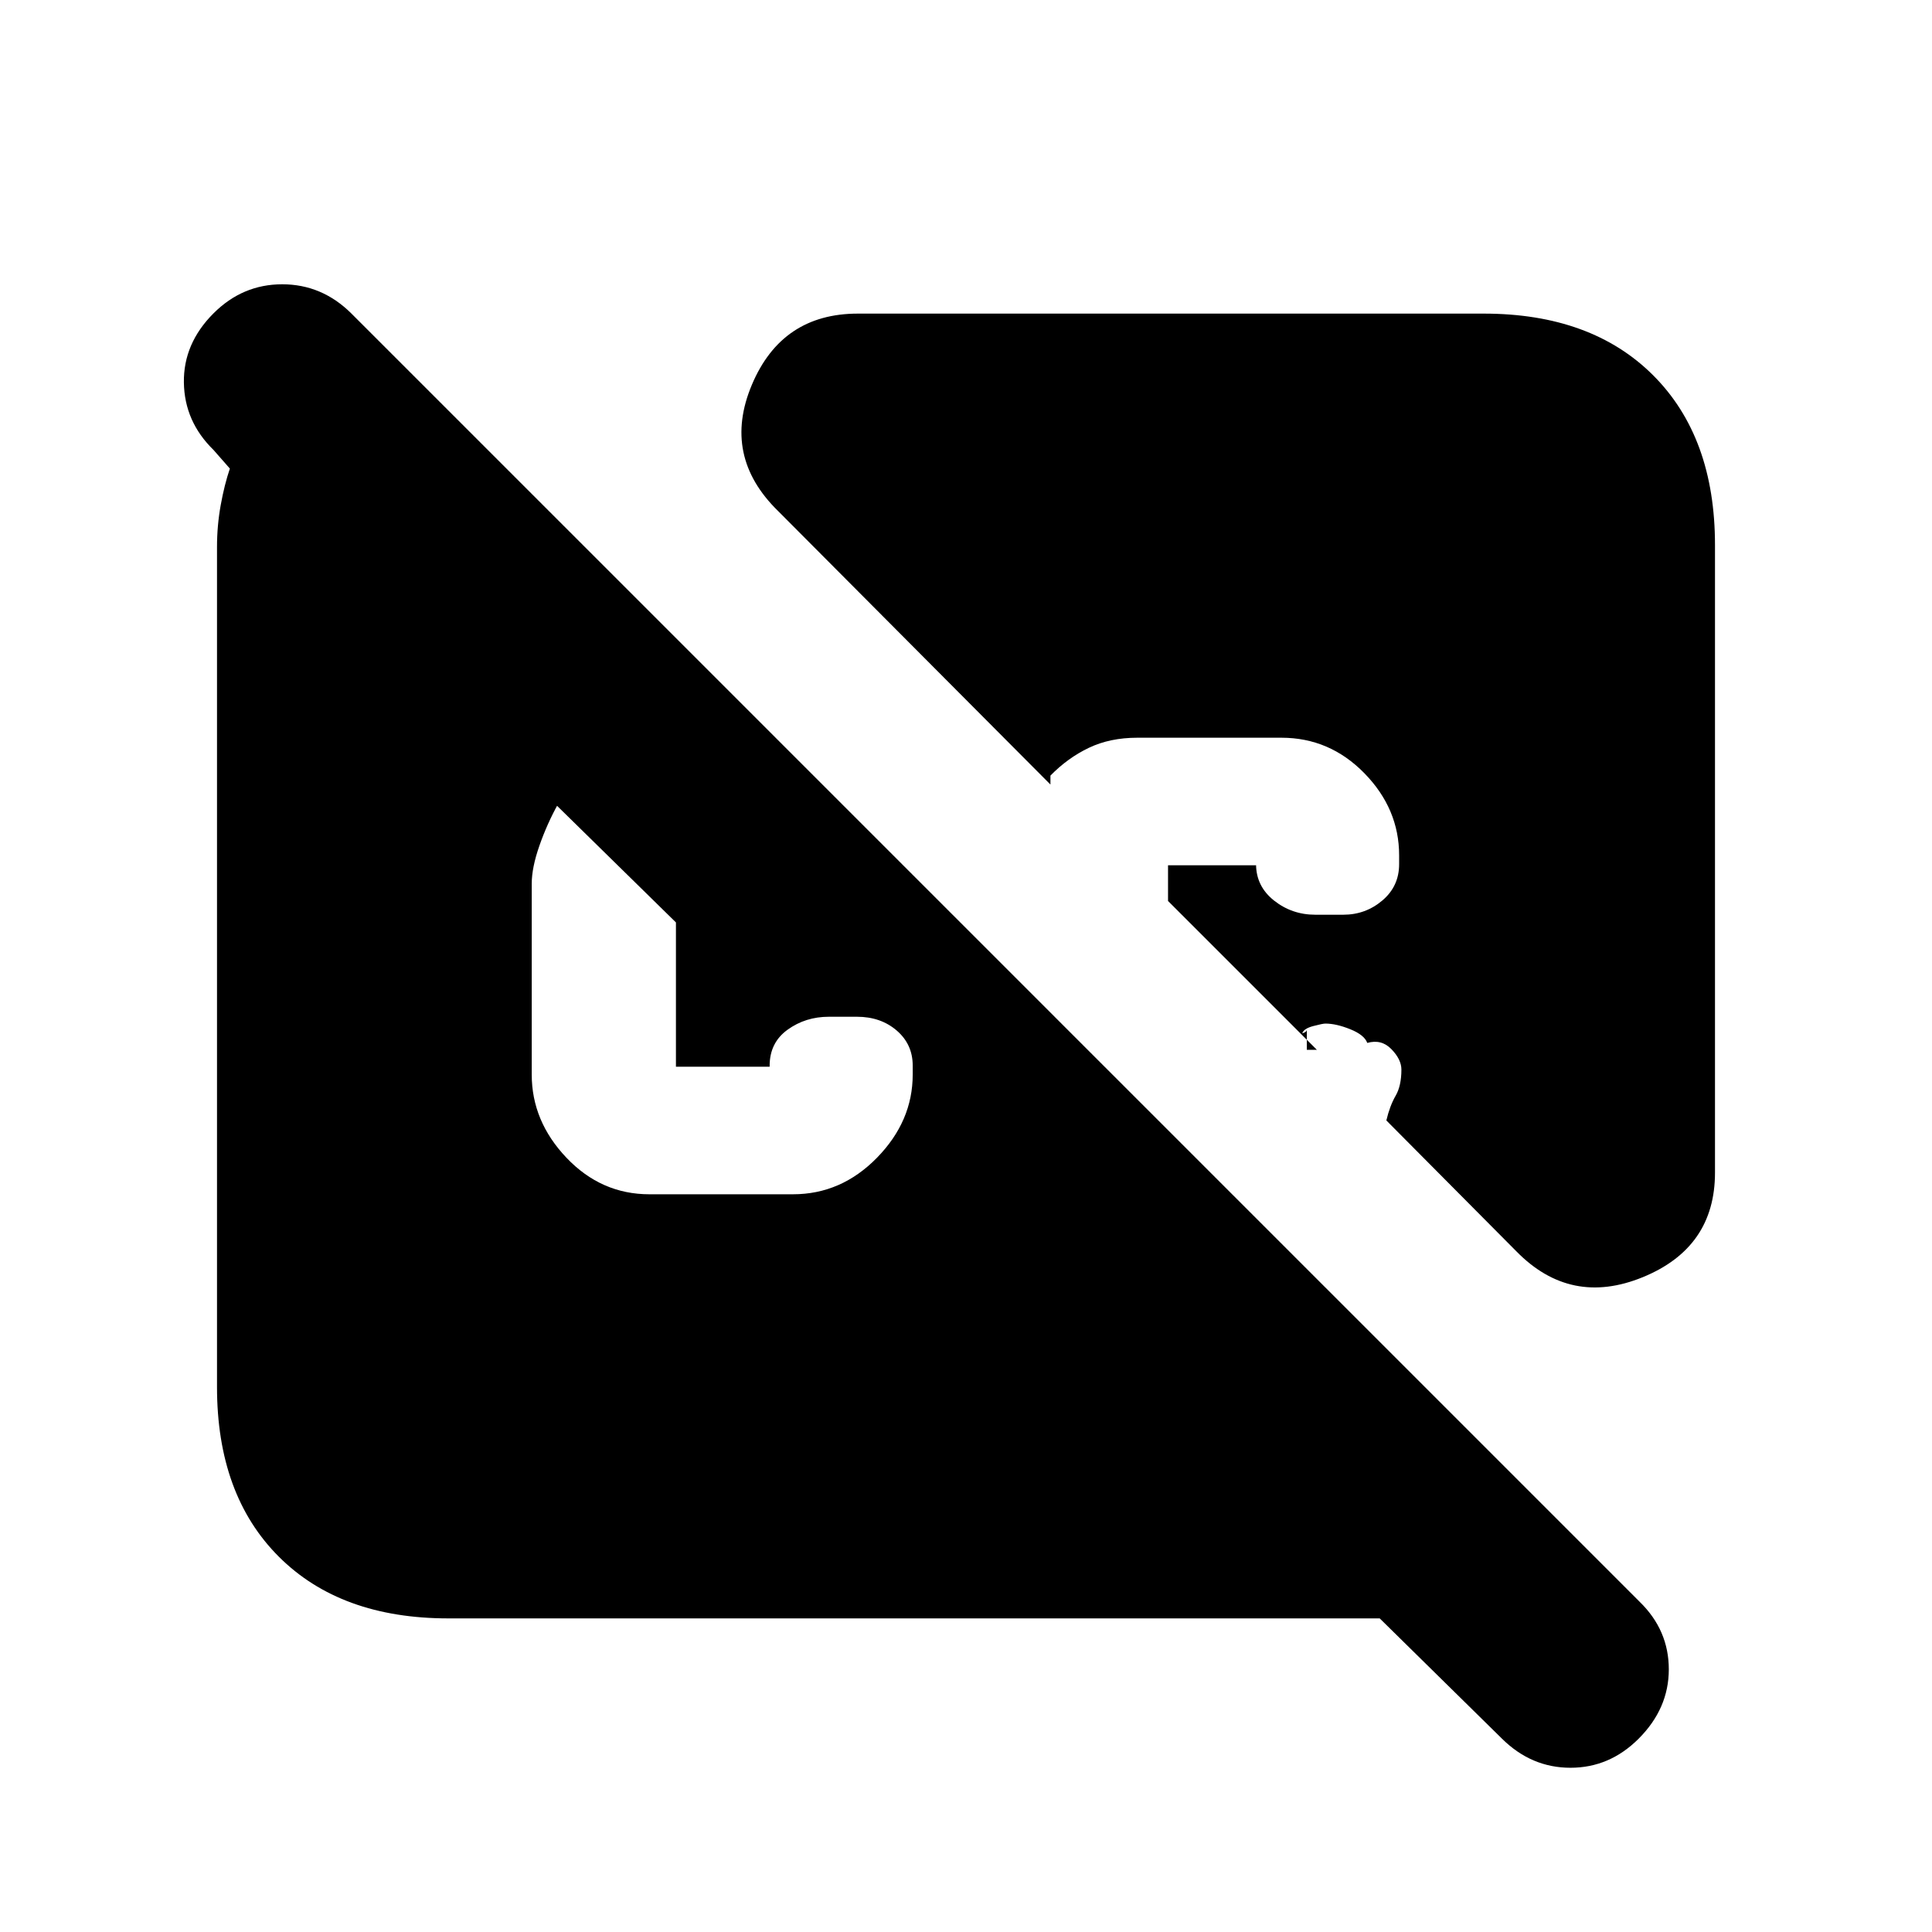 <svg xmlns="http://www.w3.org/2000/svg" height="20" viewBox="0 -960 960 960" width="20"><path d="m746.35-96.04-60.78-59.79H222.78q-53.57 0-84.26-30.69-30.69-30.69-30.69-84.26v-417.44q0-10.63 1.84-20.81 1.85-10.19 4.55-18.14l-8.13-9.26q-14.44-14.11-14.72-33.49-.28-19.38 14.72-34.38 14.43-14.44 34.14-14.44 19.7 0 34.29 14.44l640.26 640.26q14.44 14.07 14.44 33.53 0 19.47-15 34.47-14.44 14.43-33.86 14.43t-34.01-14.43ZM322.7-366.57h71.34q23.96 0 41.72-18.15 17.76-18.16 17.76-41.32v-4.48q0-10.57-7.95-17.42-7.95-6.84-19.74-6.84h-14q-11.57 0-20.48 6.43-8.92 6.43-8.92 17.94v.45h-46.56v-71.69l-59.65-58.52 1.13-.44q-5.49 9.88-9.31 20.8-3.82 10.92-3.82 18.85v94.92q0 23.16 17.26 41.32 17.26 18.15 41.22 18.15Zm529.47-322.65v311.91q0 37.25-35.87 51.93t-62.82-12.84l-64.61-65.04q1.74-7.31 4.61-12.26 2.87-4.96 2.87-13 0-5.05-4.96-10.15-4.96-5.11-12-3.11-1.43-3.96-8.43-6.79-7-2.82-12.39-2.82-1.31 0-5.96 1.22-4.65 1.21-5.52 3.52.68 0 1.47-.51.79-.51.79-1.19v10h5l-73.96-73.95v-17.74h43.74v-.57q0 11 8.91 18.07 8.92 7.06 20.48 7.06h14q11 0 19.35-7.06 8.35-7.07 8.35-18.07v-4.35q0-23.16-17.26-40.82-17.26-17.65-41.22-17.65h-71.63q-13.55 0-24.07 5.02-10.52 5.03-19.08 13.8v4.44L386.57-706.13q-27.87-27.3-12.97-62.67 14.9-35.37 52.71-35.37h310.91q53.57 0 84.26 30.69 30.69 30.69 30.69 84.26Z"/></svg>